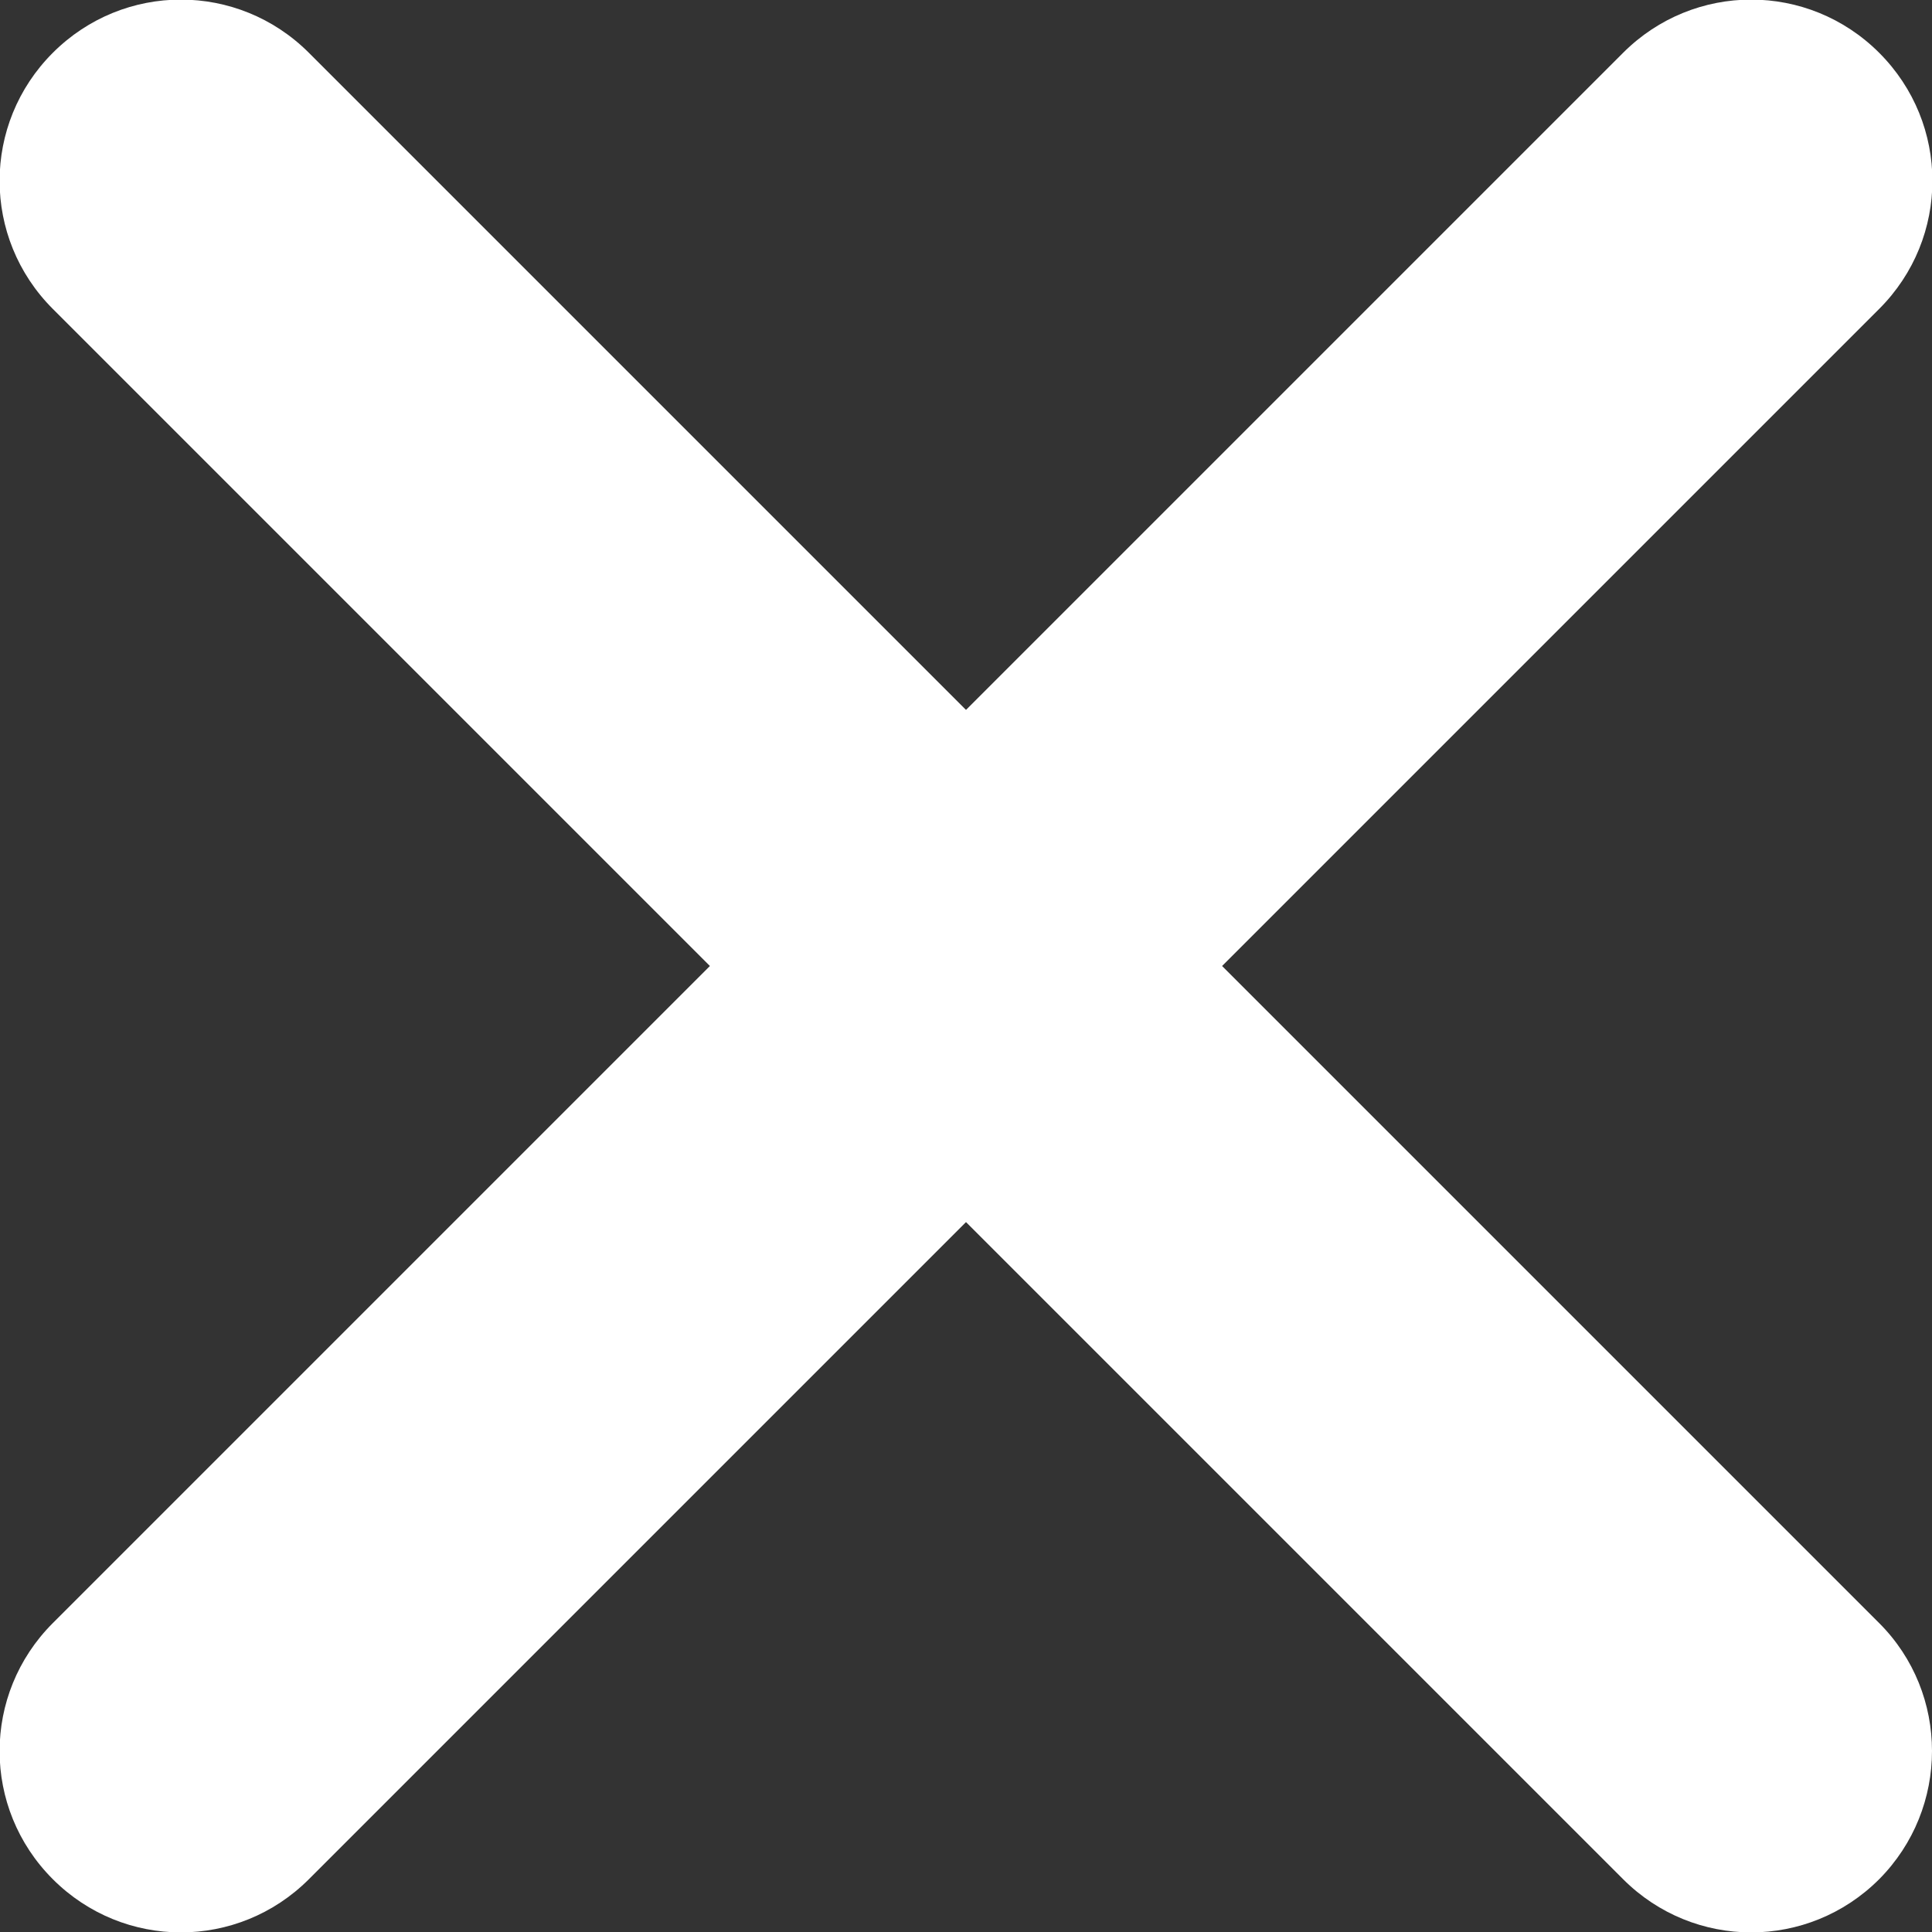 <svg width="18" height="18" viewBox="0 0 18 18" fill="none" xmlns="http://www.w3.org/2000/svg">
<rect x="0" y="0" width="18" height="18" fill="#333333" stroke="none"/>
<path d="M17.508 15.122L11.386 9L17.508 2.878C18.169 2.217 18.169 1.153 17.508 0.492C16.847 -0.169 15.783 -0.169 15.122 0.492L9 6.614L2.878 0.492C2.217 -0.169 1.153 -0.169 0.492 0.492C-0.169 1.153 -0.169 2.217 0.492 2.878L6.614 9L0.492 15.122C-0.169 15.783 -0.169 16.847 0.492 17.508C1.153 18.169 2.217 18.169 2.878 17.508L9 11.386L15.122 17.508C15.783 18.169 16.847 18.169 17.508 17.508C18.164 16.847 18.164 15.778 17.508 15.122Z" fill="white"/>
</svg>
